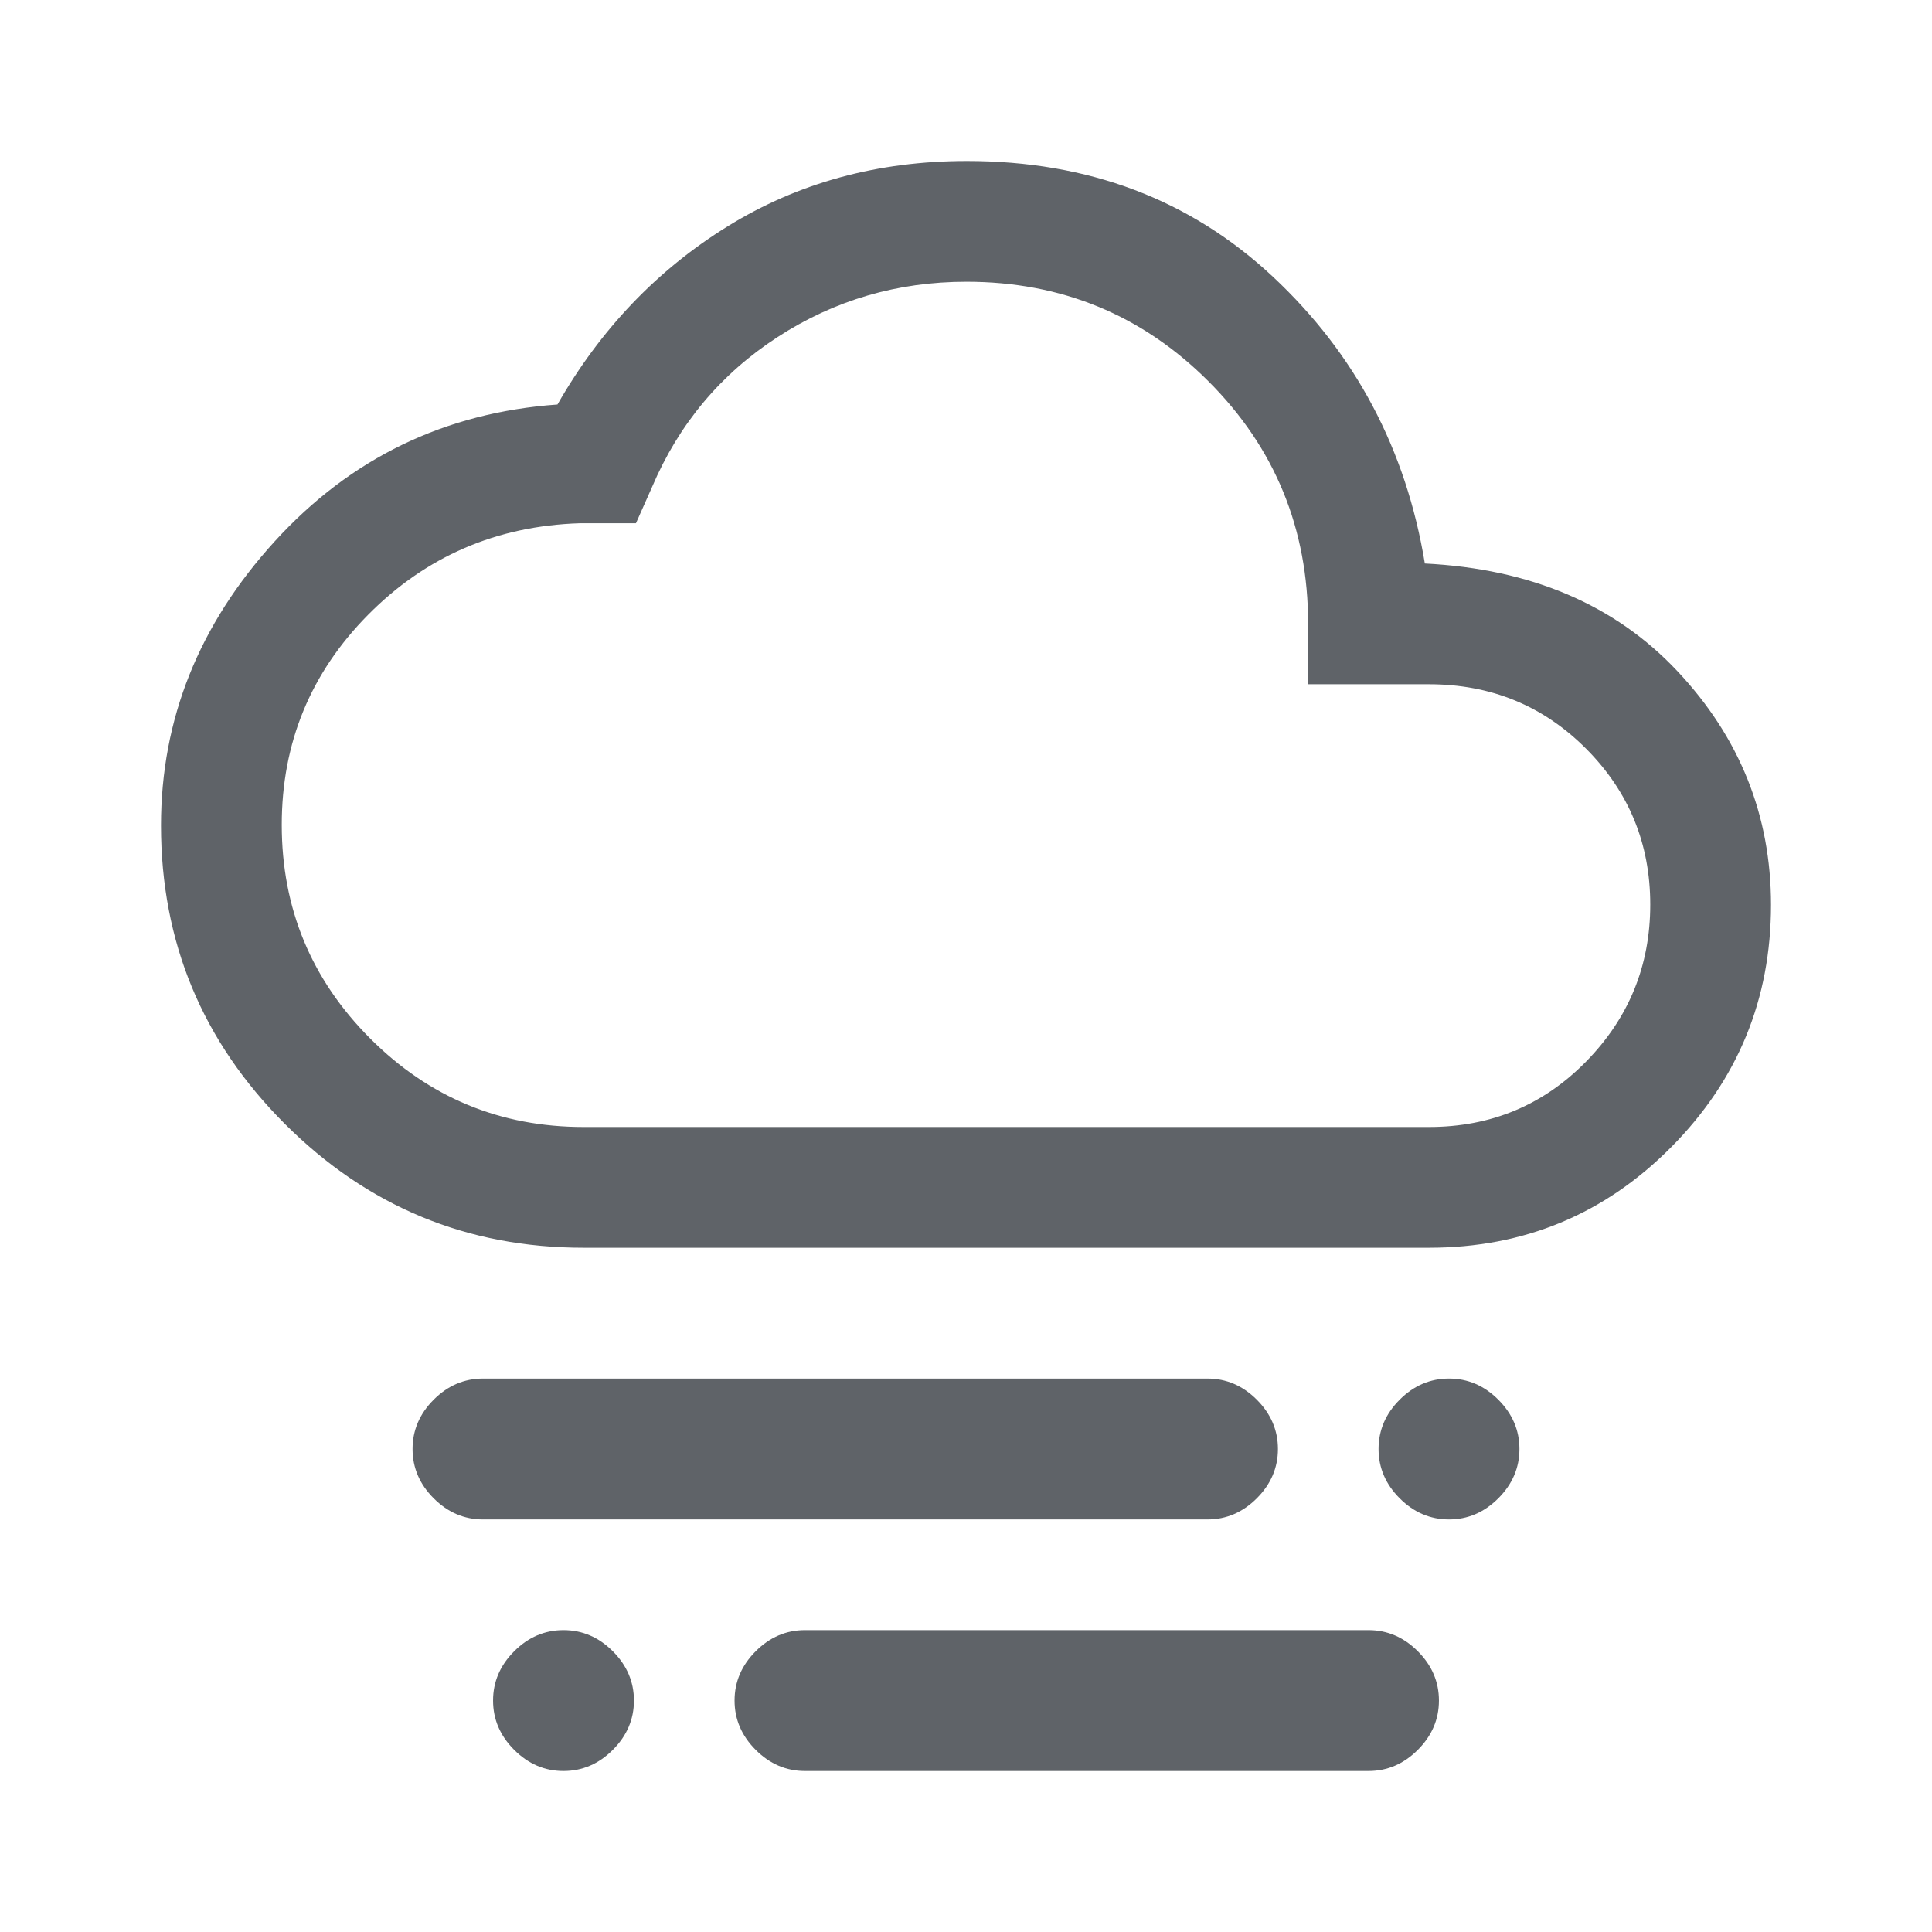 <svg xmlns="http://www.w3.org/2000/svg" fill="#5f6368" height="48" viewBox="0 96 960 960" width="48"><path d="M720 851q-14 0-24.5-10.5T685 816q0-14 10.5-24.5T720 781q14 0 24.5 10.5T755 816q0 14-10.5 24.5T720 851ZM280 976q-14 0-24.5-10.5T245 941q0-14 10.5-24.5T280 906q14 0 24.5 10.5T315 941q0 14-10.5 24.5T280 976Zm-40-125q-14 0-24.5-10.5T205 816q0-14 10.5-24.5T240 781h360q14 0 24.5 10.5T635 816q0 14-10.5 24.5T600 851H240Zm160 125q-14 0-24.5-10.5T365 941q0-14 10.5-24.5T400 906h280q14 0 24.5 10.5T715 941q0 14-10.5 24.5T680 976H400ZM290 716q-86.864 0-148.432-61.52Q80 592.96 80 506.165 80 427 136.5 365 193 303 277 297q32-56 84.5-88.5T480.423 176Q571 176 632.5 233.5T708 376q79 4 125.5 53.5T880 545.623Q880 616 830.417 666 780.833 716 710 716H290Zm0-60h420q46.2 0 78.1-32.5 31.9-32.5 31.9-78T788.1 468q-31.9-32-78.1-32h-60v-30q0-71-49.5-120.5T480.212 236q-51.481 0-93.847 27.5Q344 291 324 338l-8 18h-28q-62 2-105 45.393t-43 104.464Q140 568 183.929 612 227.857 656 290 656Zm190-210Z"/></svg>